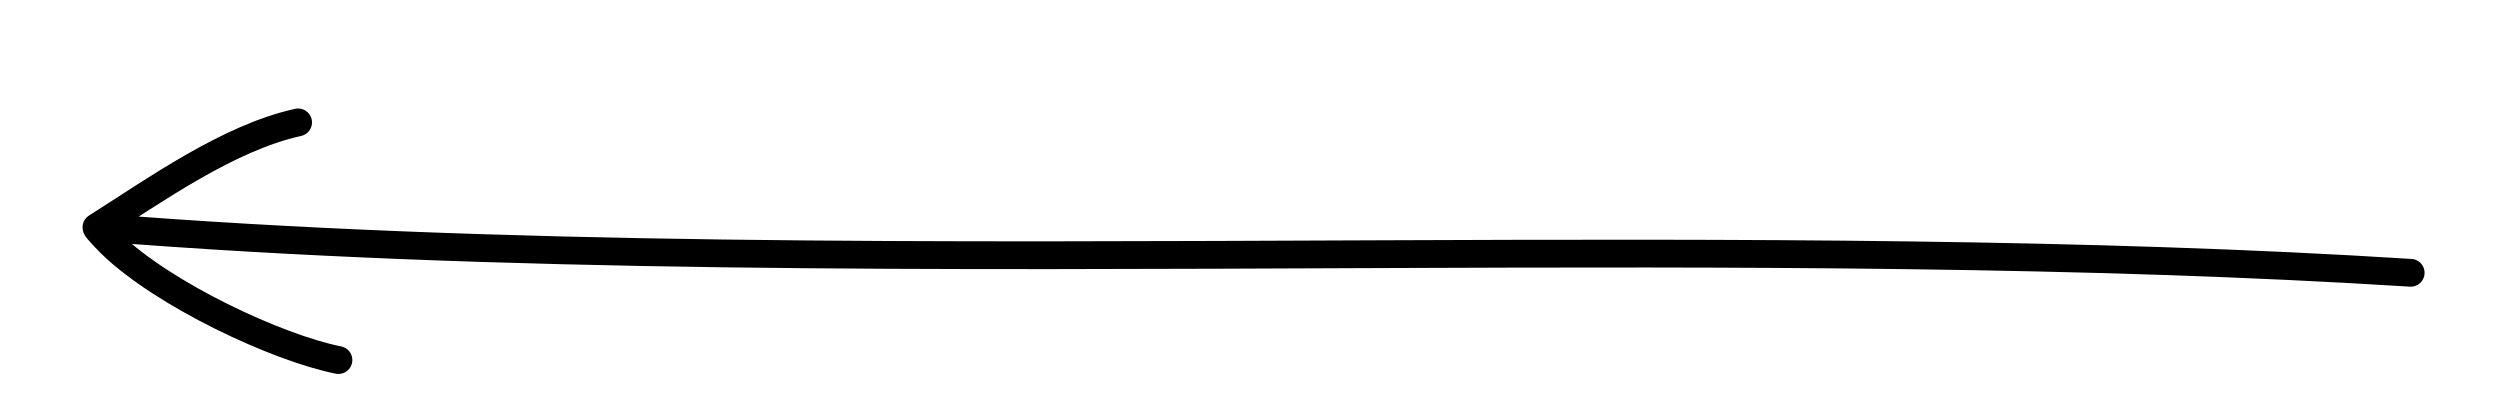 <svg width="90" height="15" viewBox="0 0 90 15" fill="none" xmlns="http://www.w3.org/2000/svg">
<path d="M10.732 4.406C8.234 4.952 5.577 6.848 3.472 8.182M3.472 8.182C3.431 8.208 3.96 8.742 4.002 8.782C5.882 10.604 9.967 12.519 12.184 12.962M3.472 8.182C17.872 9.339 33.904 9.213 49.749 9.15C62.534 9.098 75.198 9.087 86.785 9.821" stroke="black" stroke-miterlimit="1.5" stroke-linecap="round" stroke-linejoin="round"/>
</svg>

